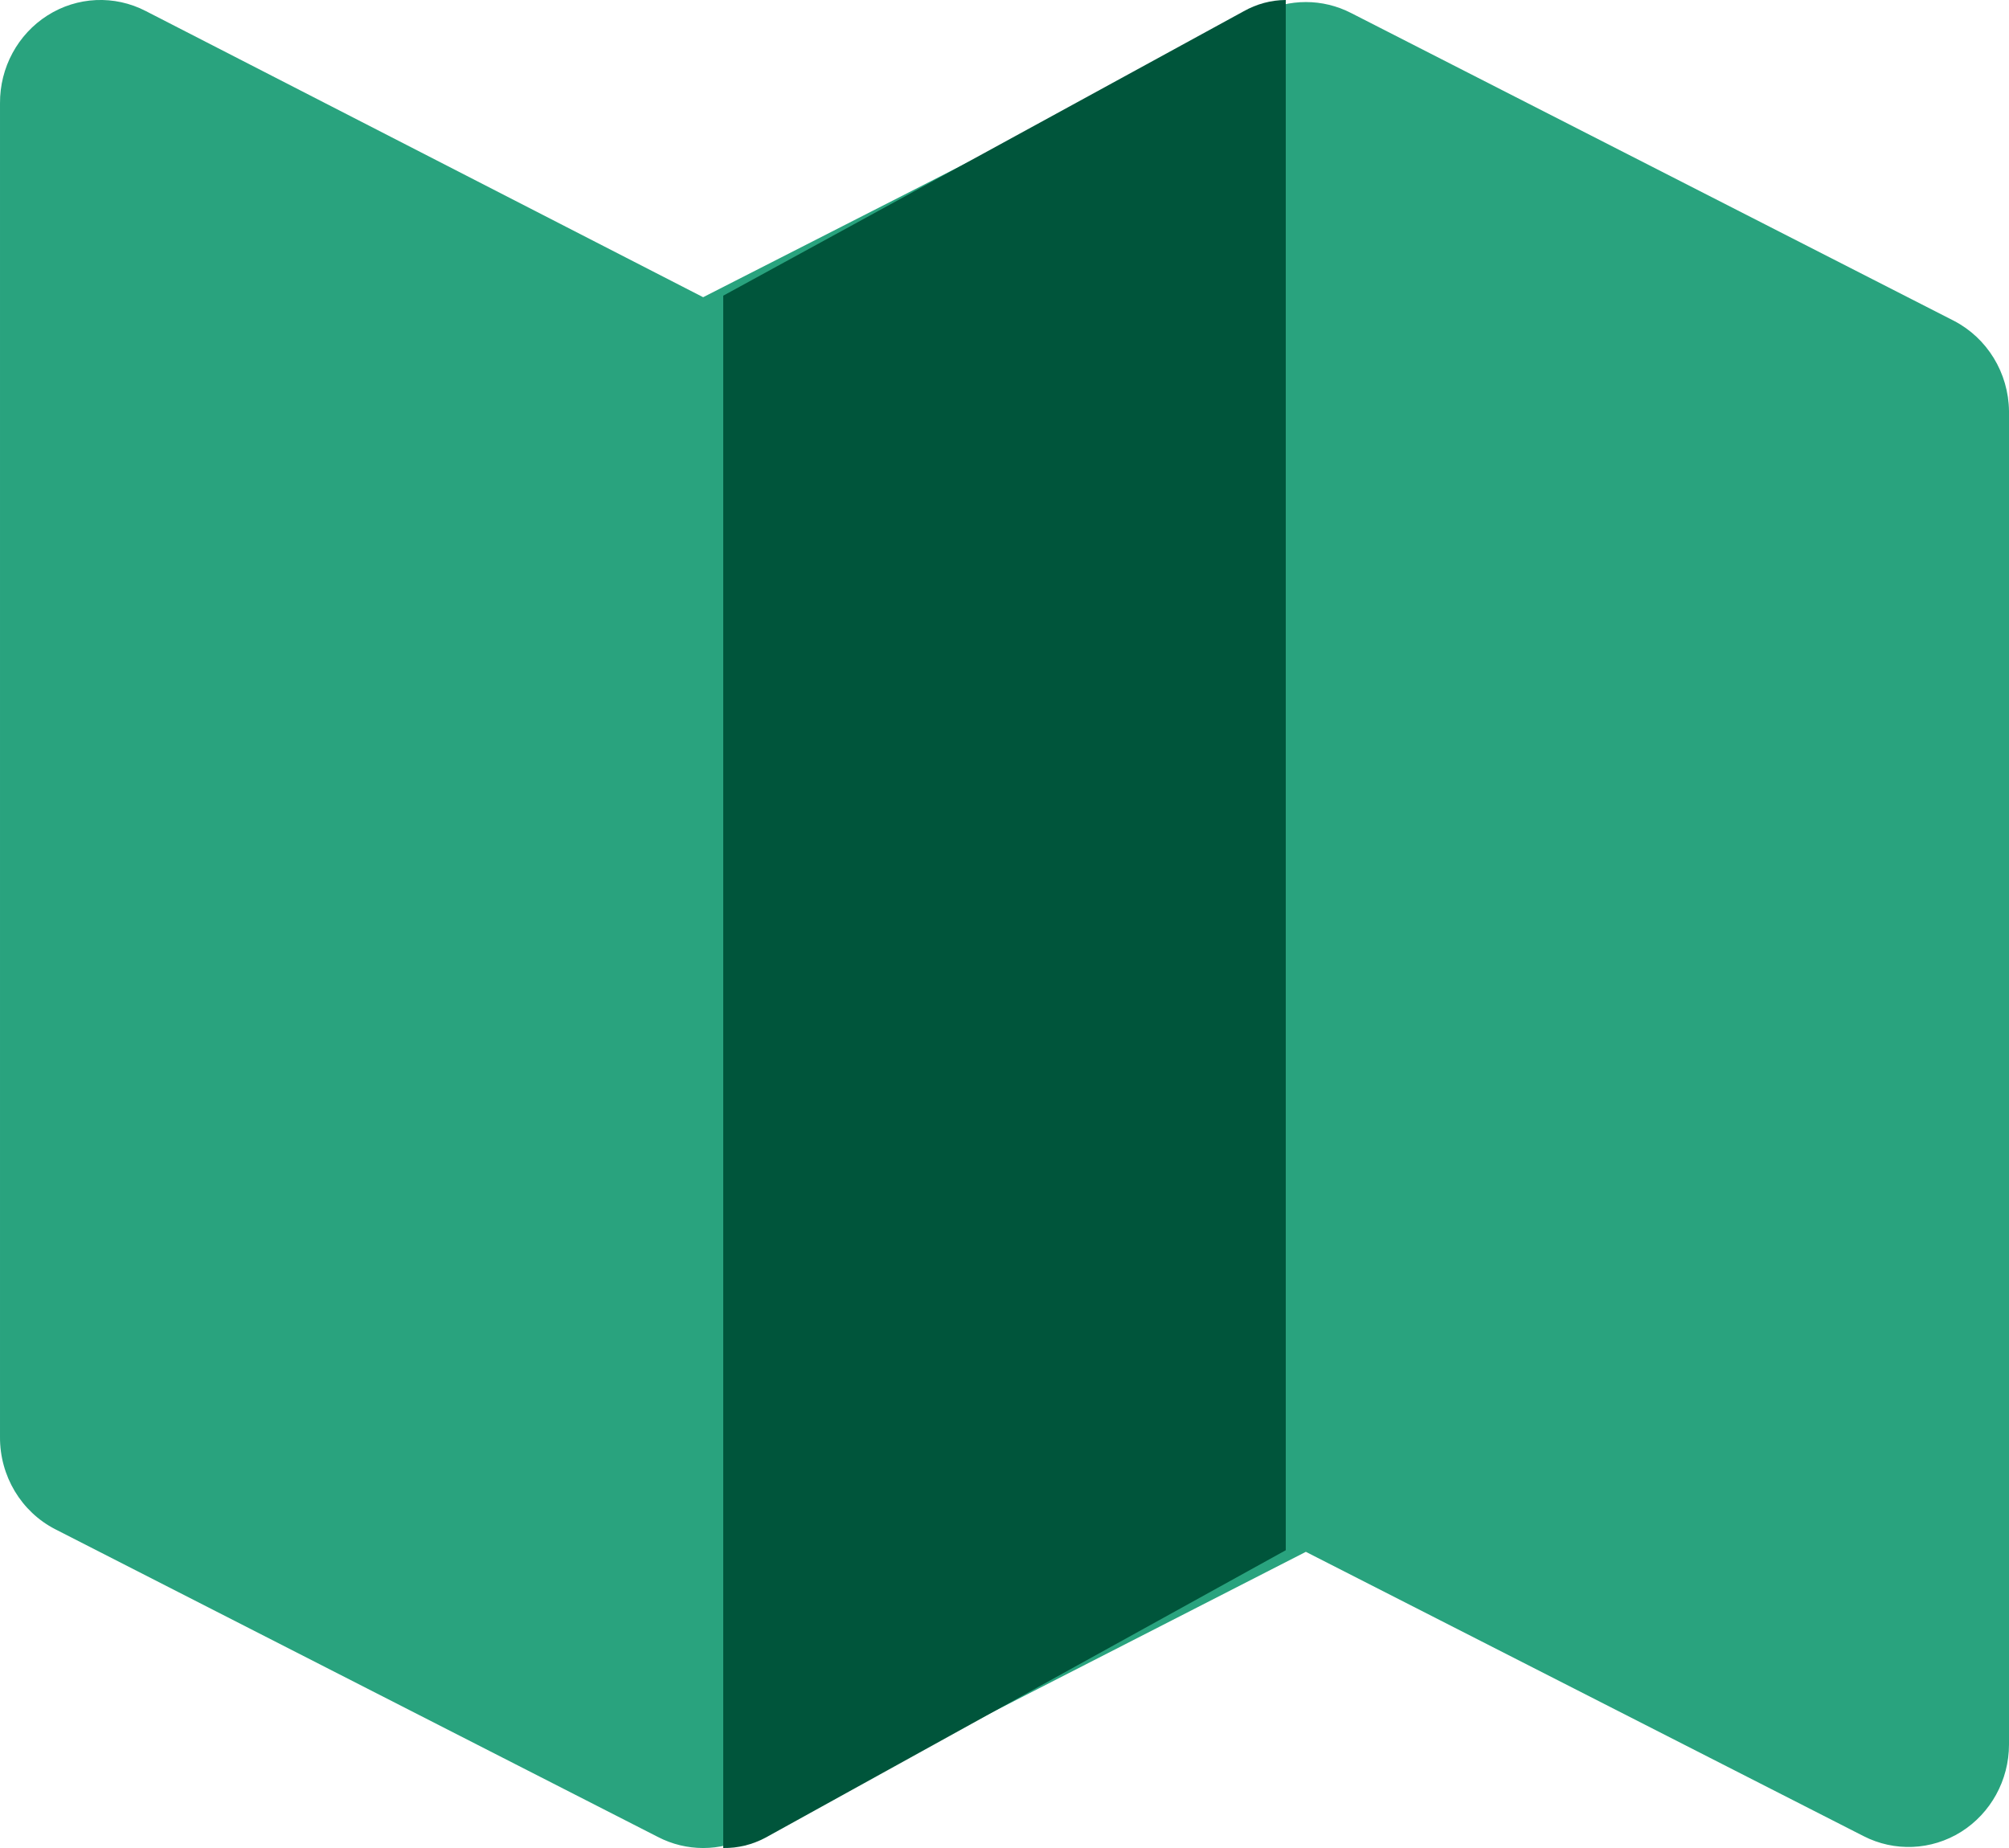 <?xml version="1.0" encoding="UTF-8"?>
<svg width="25px" height="23px" viewBox="0 0 25 23" version="1.1" xmlns="http://www.w3.org/2000/svg" xmlns:xlink="http://www.w3.org/1999/xlink">
    <!-- Generator: Sketch 55 (78076) - https://sketchapp.com -->
    <title>icon-map</title>
    <desc>Created with Sketch.</desc>
    <g id="Contact-Us" stroke="none" stroke-width="1" fill="none" fill-rule="evenodd">
        <g id="contact-us" transform="translate(-231, -952)" fill-rule="nonzero">
            <g id="contact-info" transform="translate(231, 815)">
                <g id="address" transform="translate(0, 130)">
                    <g id="icon-map" transform="translate(0, 7)">
                        <path d="M16.25,19.314 L9.313,22.863 C8.959,23.046 8.541,23.046 8.188,22.863 L0.688,19.033 C0.263,18.815 -0.003,18.369 3.06033145e-05,17.884 L3.06033145e-05,1.286 C-0.003,0.841 0.221,0.427 0.591,0.192 C0.961,-0.043 1.424,-0.064 1.813,0.137 L8.75,3.699 L15.688,0.162 C16.041,-0.02 16.459,-0.02 16.813,0.162 L24.313,3.992 C24.729,4.207 24.994,4.64 25,5.116 L25,21.714 C24.999,22.157 24.773,22.567 24.404,22.799 C24.035,23.03 23.574,23.05 23.188,22.851 L16.25,19.314 Z" id="Path" fill="#29A37E"></path>
                        <path d="M9,23 L9,3.68 L15.475,0.141 C15.638,0.049 15.817,0.001 16,0 L16,19.294 L9.525,22.872 C9.361,22.959 9.182,23.003 9,23 Z" id="Path" fill="#00553B"></path>
                    </g>
                </g>
            </g>
        </g>
    </g>
</svg>